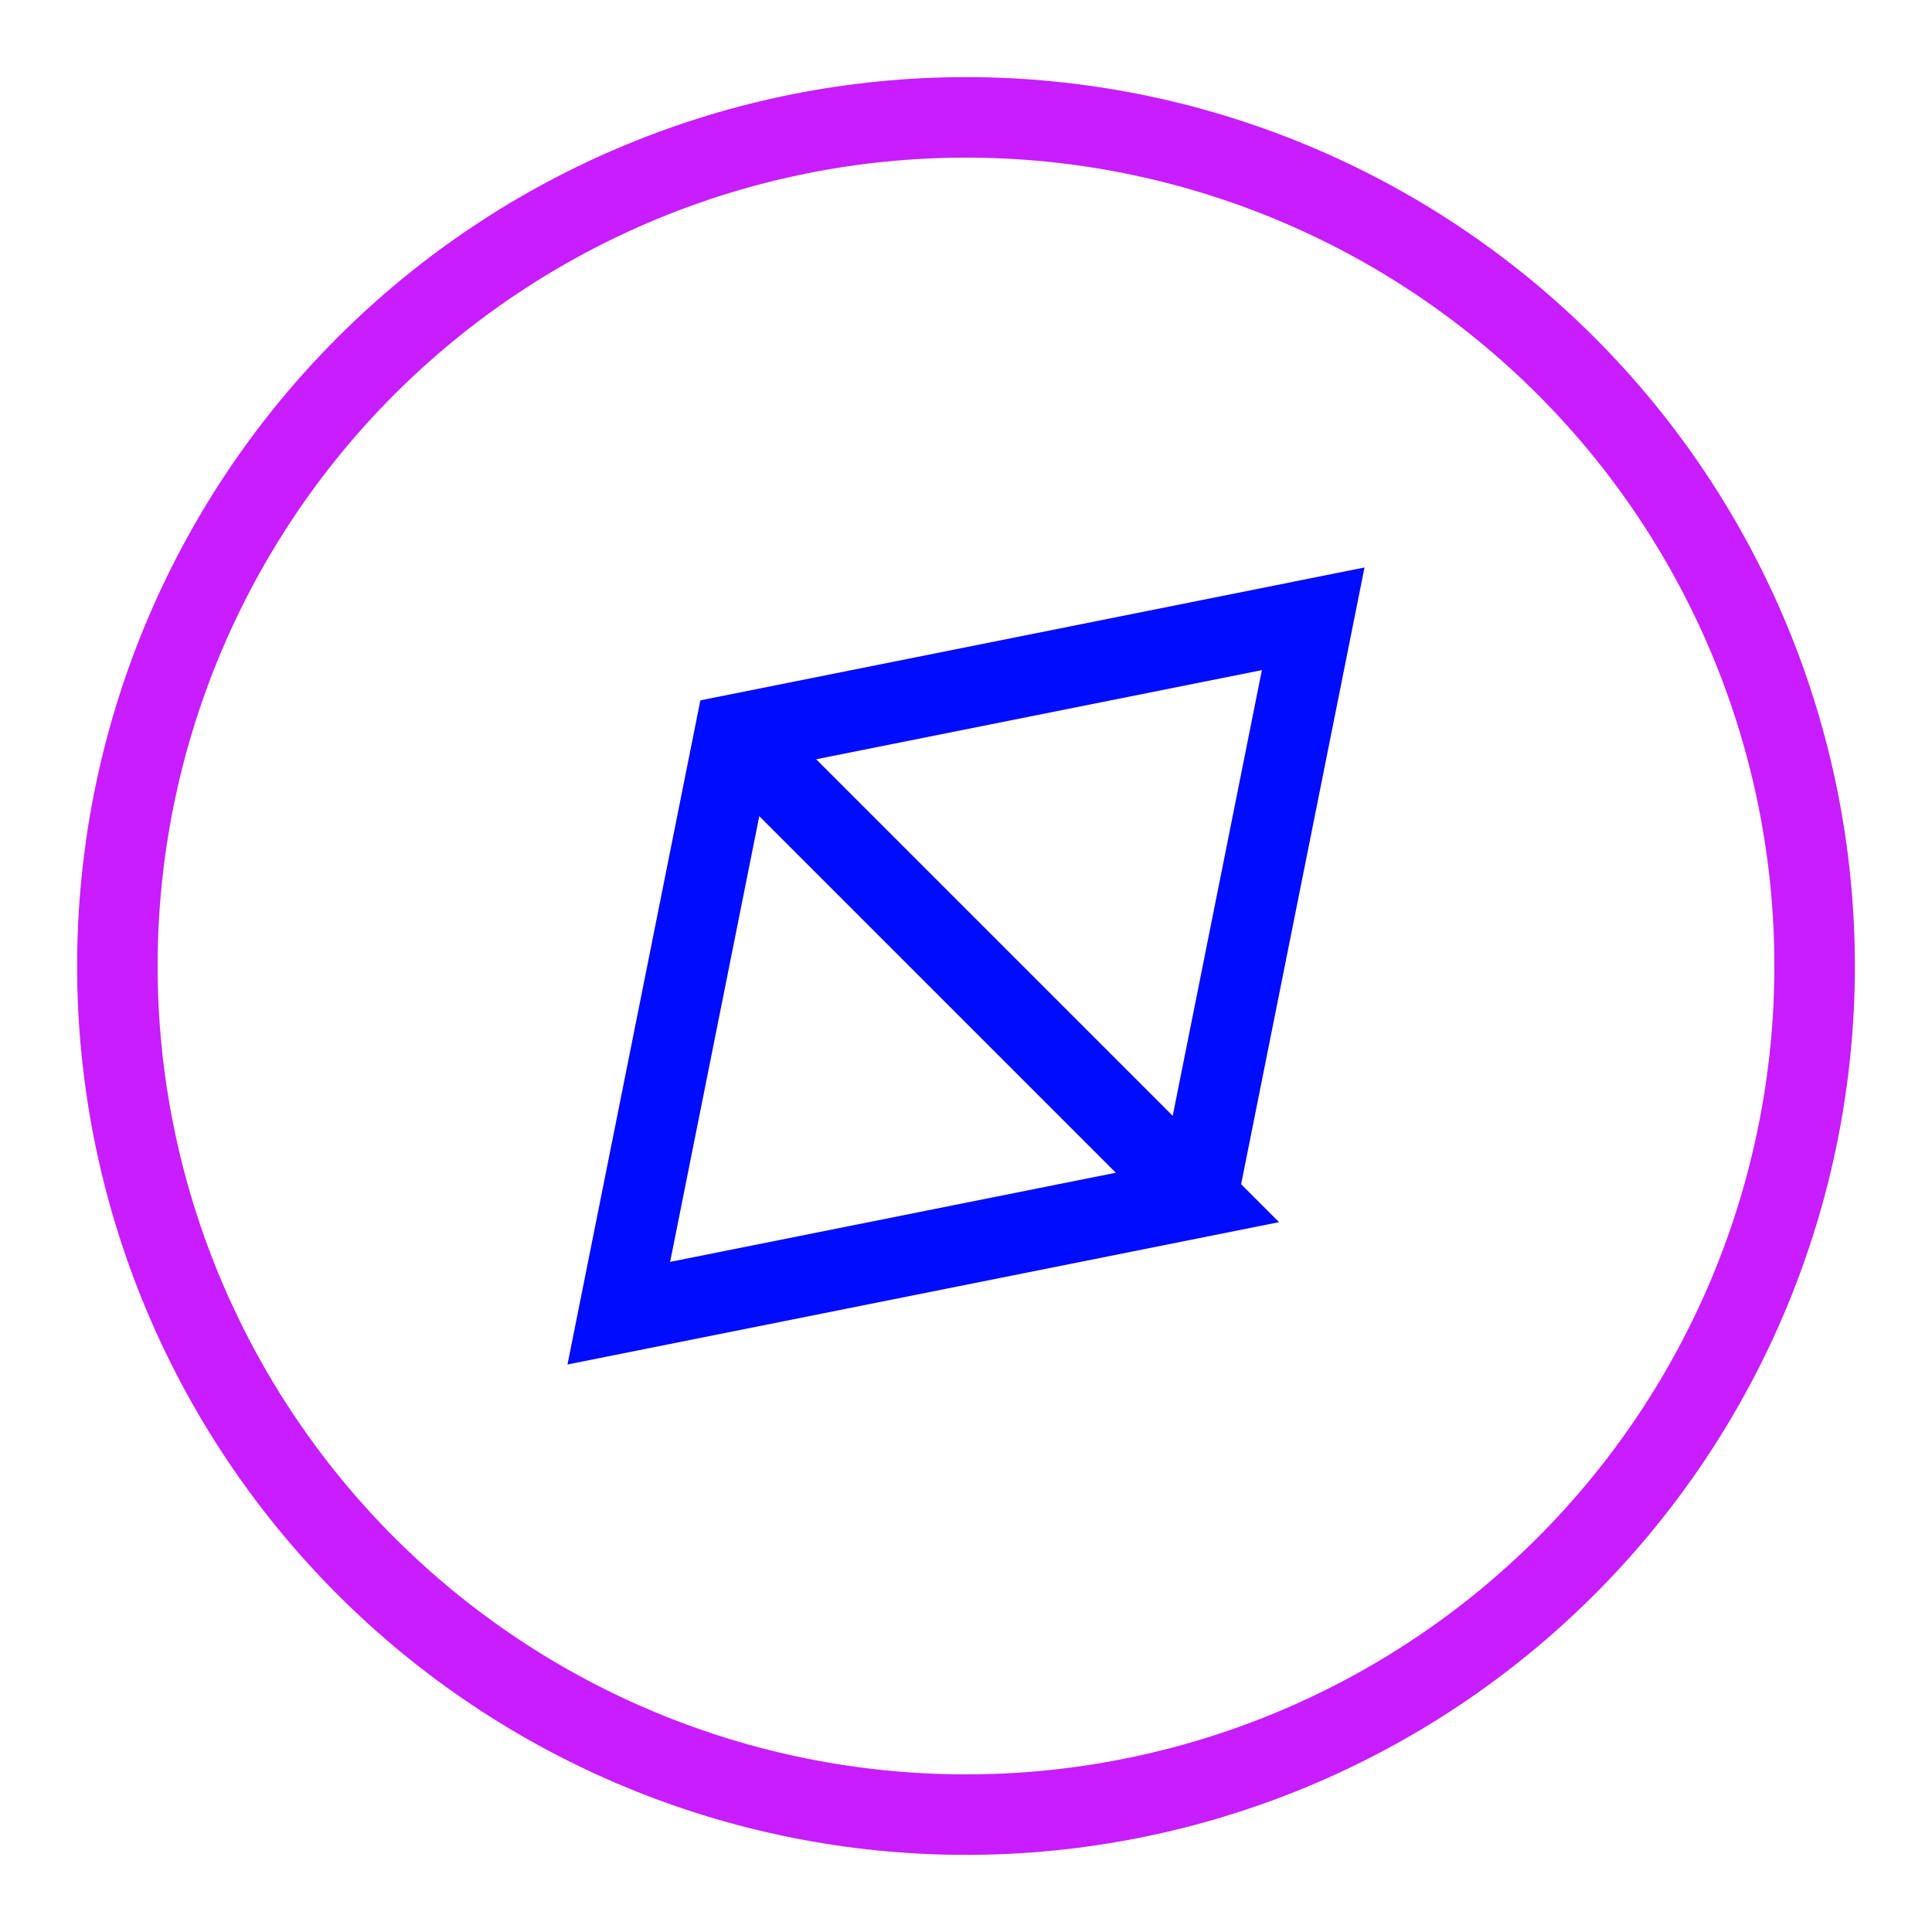 <svg xmlns="http://www.w3.org/2000/svg" fill="none" viewBox="-0.5 -0.5 24 24" id="Location-Compass-2--Streamline-Sharp-Neon">
  <desc>
    Location Compass 2 Streamline Icon: https://streamlinehq.com
  </desc>
  <g id="location-compass-2--arrow-compass-location-gps-map-maps-point">
    <path id="Vector" stroke="#000cfe" d="m14.375 14.375 1.438 -7.188L8.625 8.625l-1.438 7.188L14.375 14.375Z" stroke-width="1"></path>
    <path id="Vector_2" stroke="#000cfe" d="m8.625 8.625 5.75 5.75" stroke-width="1"></path>
    <path id="Ellipse 7" stroke="#c71dff" d="M0.958 11.5c0 2.796 1.111 5.477 3.088 7.454S8.704 22.042 11.5 22.042c2.796 0 5.477 -1.111 7.454 -3.088S22.042 14.296 22.042 11.5c0 -2.796 -1.111 -5.477 -3.088 -7.454S14.296 0.958 11.5 0.958C8.704 0.958 6.023 2.069 4.046 4.046S0.958 8.704 0.958 11.5Z" stroke-width="1"></path>
  </g>
</svg>